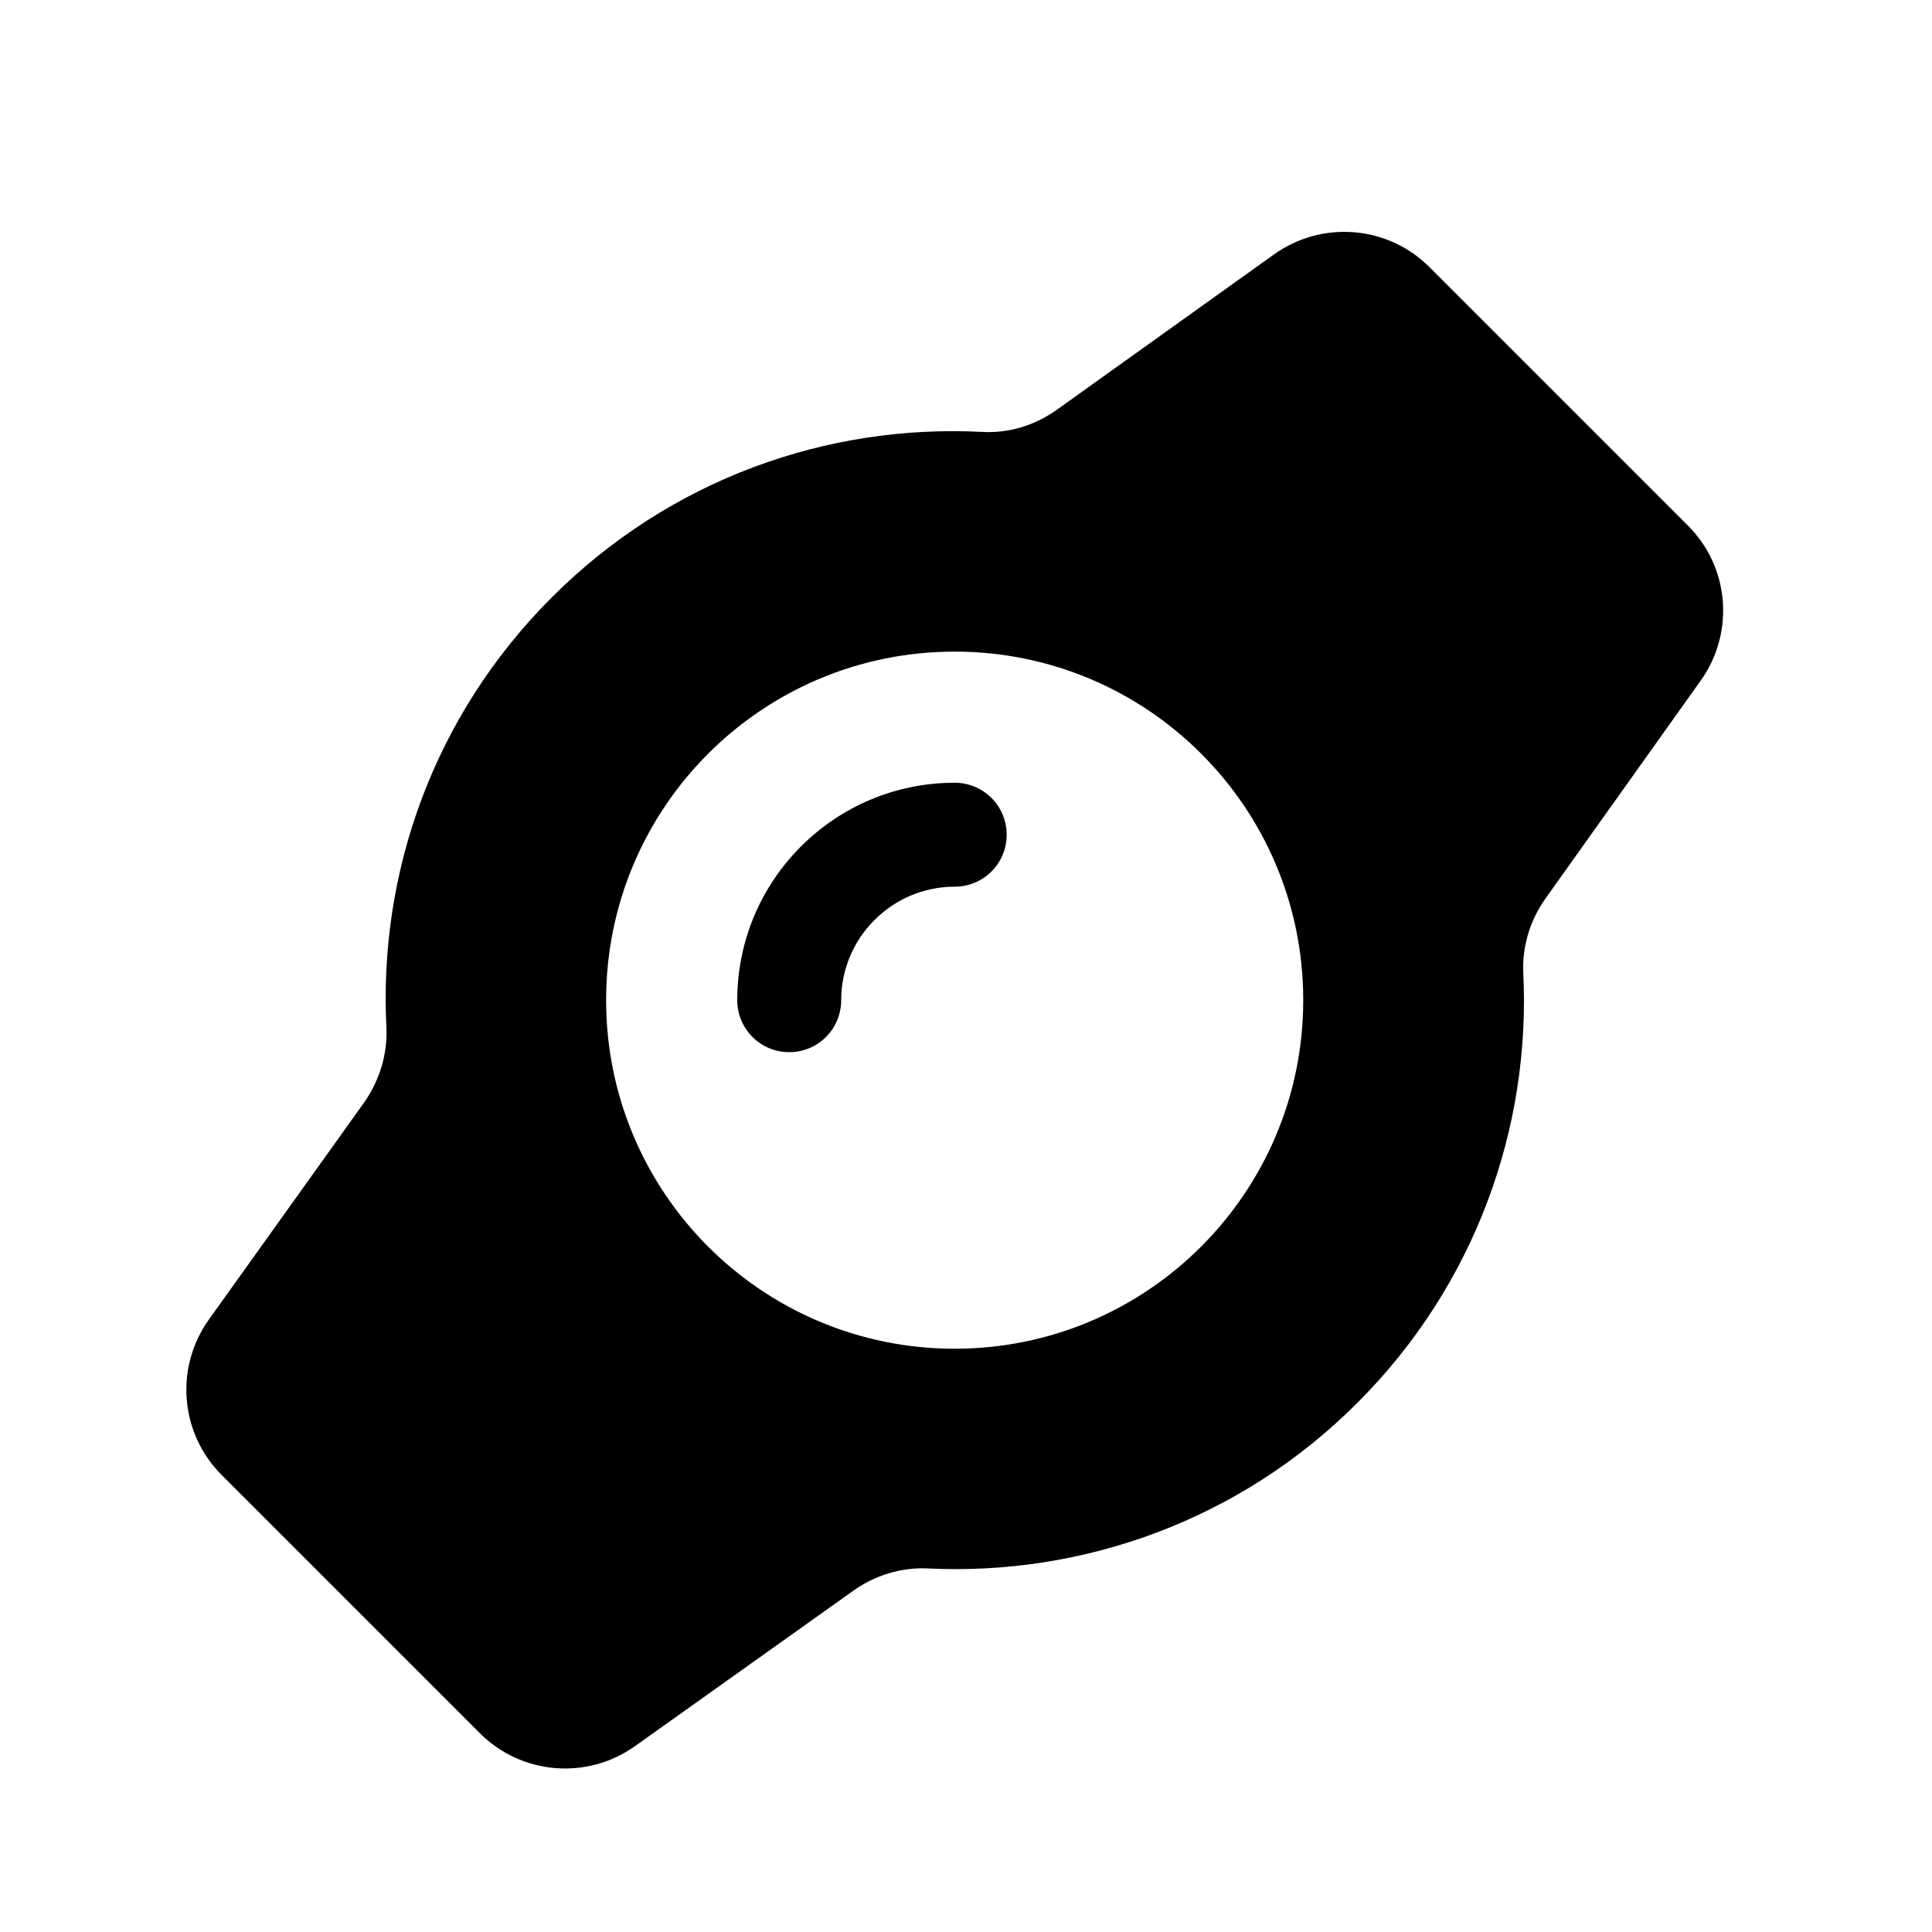 <?xml version="1.0" encoding="UTF-8" standalone="no"?>
<!-- Generator: Adobe Illustrator 19.1.0, SVG Export Plug-In . SVG Version: 6.00 Build 0)  -->

<svg
   xmlns:dc="http://purl.org/dc/elements/1.1/"
   xmlns:cc="http://creativecommons.org/ns#"
   xmlns:rdf="http://www.w3.org/1999/02/22-rdf-syntax-ns#"
   xmlns:svg="http://www.w3.org/2000/svg"
   xmlns="http://www.w3.org/2000/svg"
   xmlns:sodipodi="http://sodipodi.sourceforge.net/DTD/sodipodi-0.dtd"
   xmlns:inkscape="http://www.inkscape.org/namespaces/inkscape"
   version="1.1"
   id="Capa_1"
   x="0px"
   y="0px"
   viewBox="0 0 40 40"
   xml:space="preserve"
   inkscape:version="0.48.4 r9939"
   width="100%"
   height="100%"
   sodipodi:docname="time.svg"><defs
     id="defs3023" /><sodipodi:namedview
     pagecolor="#ffffff"
     borderopacity="1"
     objecttolerance="10"
     gridtolerance="10"
     guidetolerance="10"
     inkscape:pageopacity="0"
     inkscape:pageshadow="2"
     inkscape:window-width="1920"
     inkscape:window-height="1030"
     id="namedview3021"
     showgrid="false"
     inkscape:zoom="8.0339913"
     inkscape:cx="39.538372"
     inkscape:cy="15.460958"
     inkscape:window-x="0"
     inkscape:window-y="0"
     inkscape:window-maximized="1"
     inkscape:current-layer="Capa_1" /><path
     id="XMLID_1730_"
     d="M 19.765,16.206 C 17.281,16.206 15.264,18.223 15.264,20.707 C 15.264,21.303 15.744,21.784 16.34,21.784 C 16.936,21.784 17.416,21.303 17.416,20.707 C 17.416,19.414 18.472,18.358 19.765,18.358 C 20.361,18.358 20.842,17.878 20.842,17.282 C 20.842,16.686 20.361,16.206 19.765,16.206 z"
     inkscape:connector-curvature="0" /><path
     id="XMLID_1731_"
     d="M 34.943,10.878 L 29.595,5.53 C 28.735,4.67 27.375,4.555 26.379,5.266 L 21.884,8.481 C 21.431,8.806 20.882,8.976 20.327,8.942 C 17.125,8.779 13.876,9.917 11.425,12.367 C 8.974,14.818 7.837,18.067 8,21.269 C 8.027,21.824 7.857,22.373 7.539,22.826 L 4.324,27.321 C 3.613,28.317 3.728,29.677 4.588,30.537 L 9.936,35.885 C 10.796,36.745 12.156,36.86 13.151,36.149 L 17.667,32.934 C 18.114,32.615 18.662,32.446 19.21,32.473 C 22.406,32.629 25.669,31.485 28.106,29.041 C 30.55,26.597 31.694,23.341 31.538,20.146 C 31.511,19.597 31.68,19.049 31.998,18.602 L 35.214,14.087 C 35.918,13.098 35.81,11.738 34.943,10.878 z M 19.765,27.924 C 15.778,27.924 12.549,24.695 12.549,20.707 C 12.549,16.72 15.778,13.491 19.765,13.491 C 23.753,13.491 26.982,16.72 26.982,20.707 C 26.982,24.695 23.746,27.924 19.765,27.924 z"
     inkscape:connector-curvature="0" /></svg>